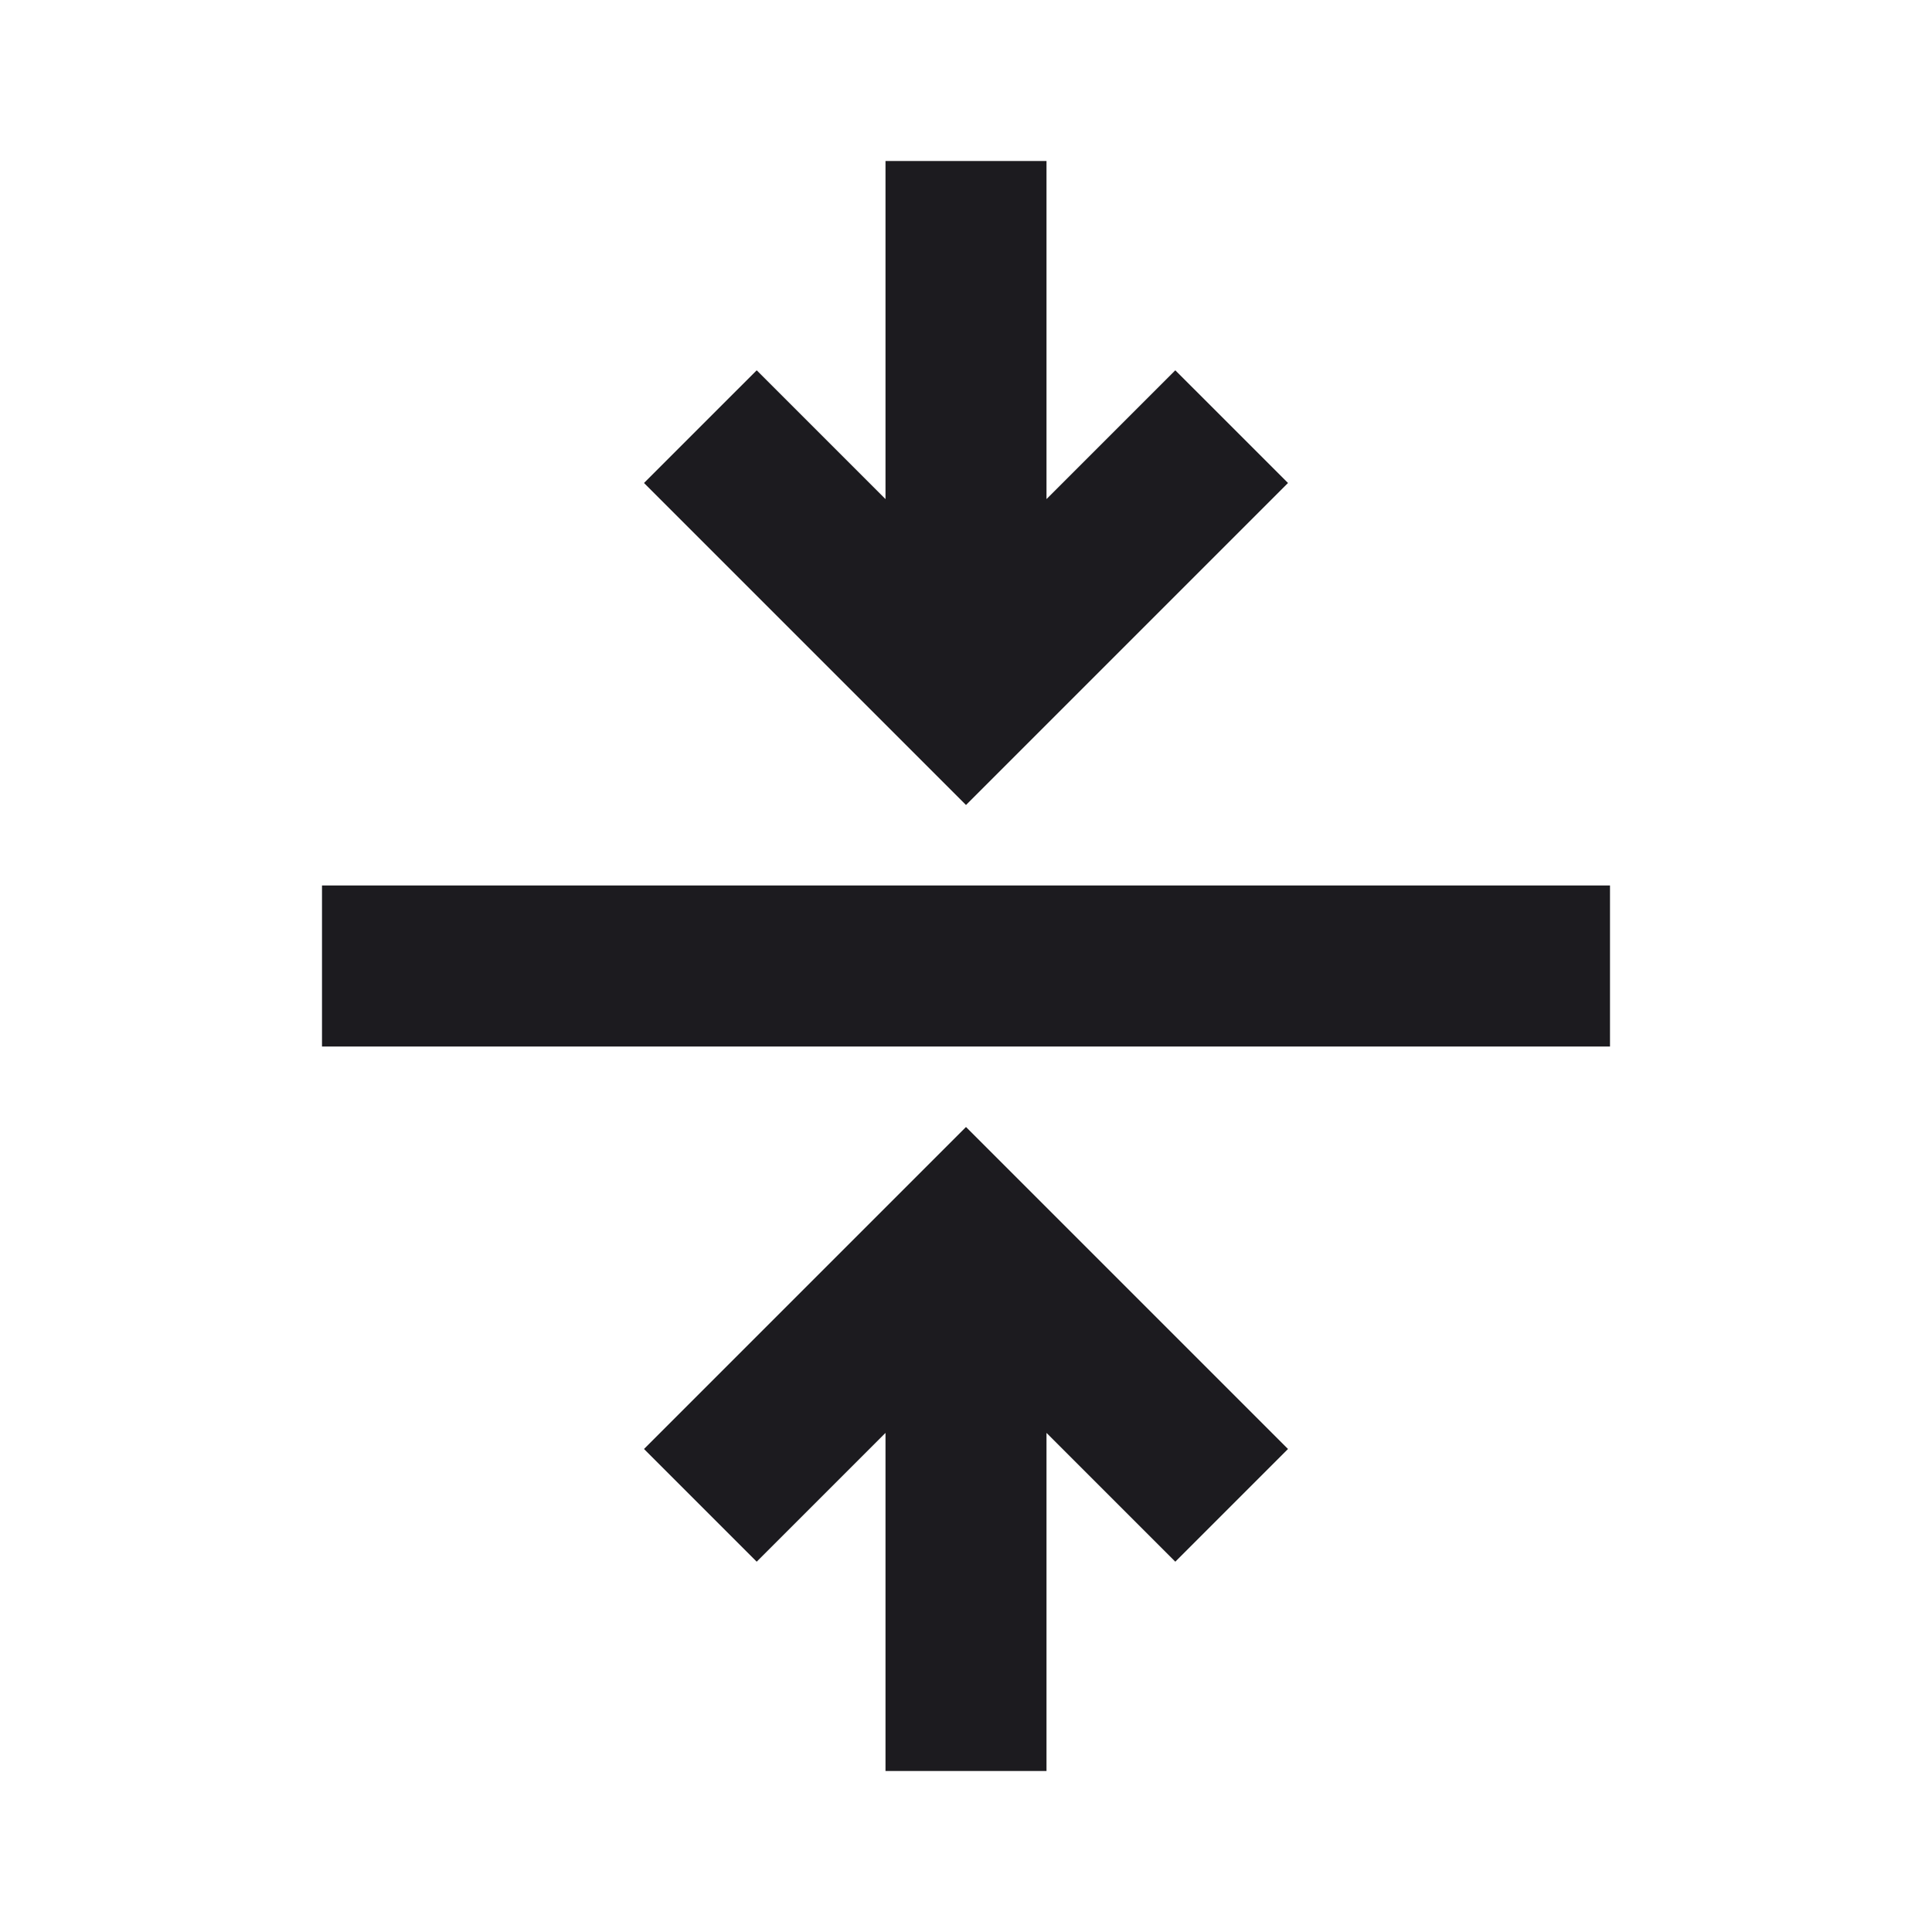 <svg width="24" height="24" viewBox="0 0 24 24" fill="none" xmlns="http://www.w3.org/2000/svg">
<mask id="mask0_1_137" style="mask-type:alpha" maskUnits="userSpaceOnUse" x="0" y="0" width="24" height="24">
<rect width="24" height="24" fill="#D9D9D9"/>
</mask>
<g mask="url(#mask0_1_137)">
<path d="M11 22V17.8L9.4 19.4L8 18L12 14L16 18L14.6 19.4L13 17.8V22H11ZM4 13V11H20V13H4ZM12 10L8 6L9.4 4.6L11 6.2V2H13V6.2L14.6 4.6L16 6L12 10Z" fill="#1C1B1F"/>
</g>
</svg>

